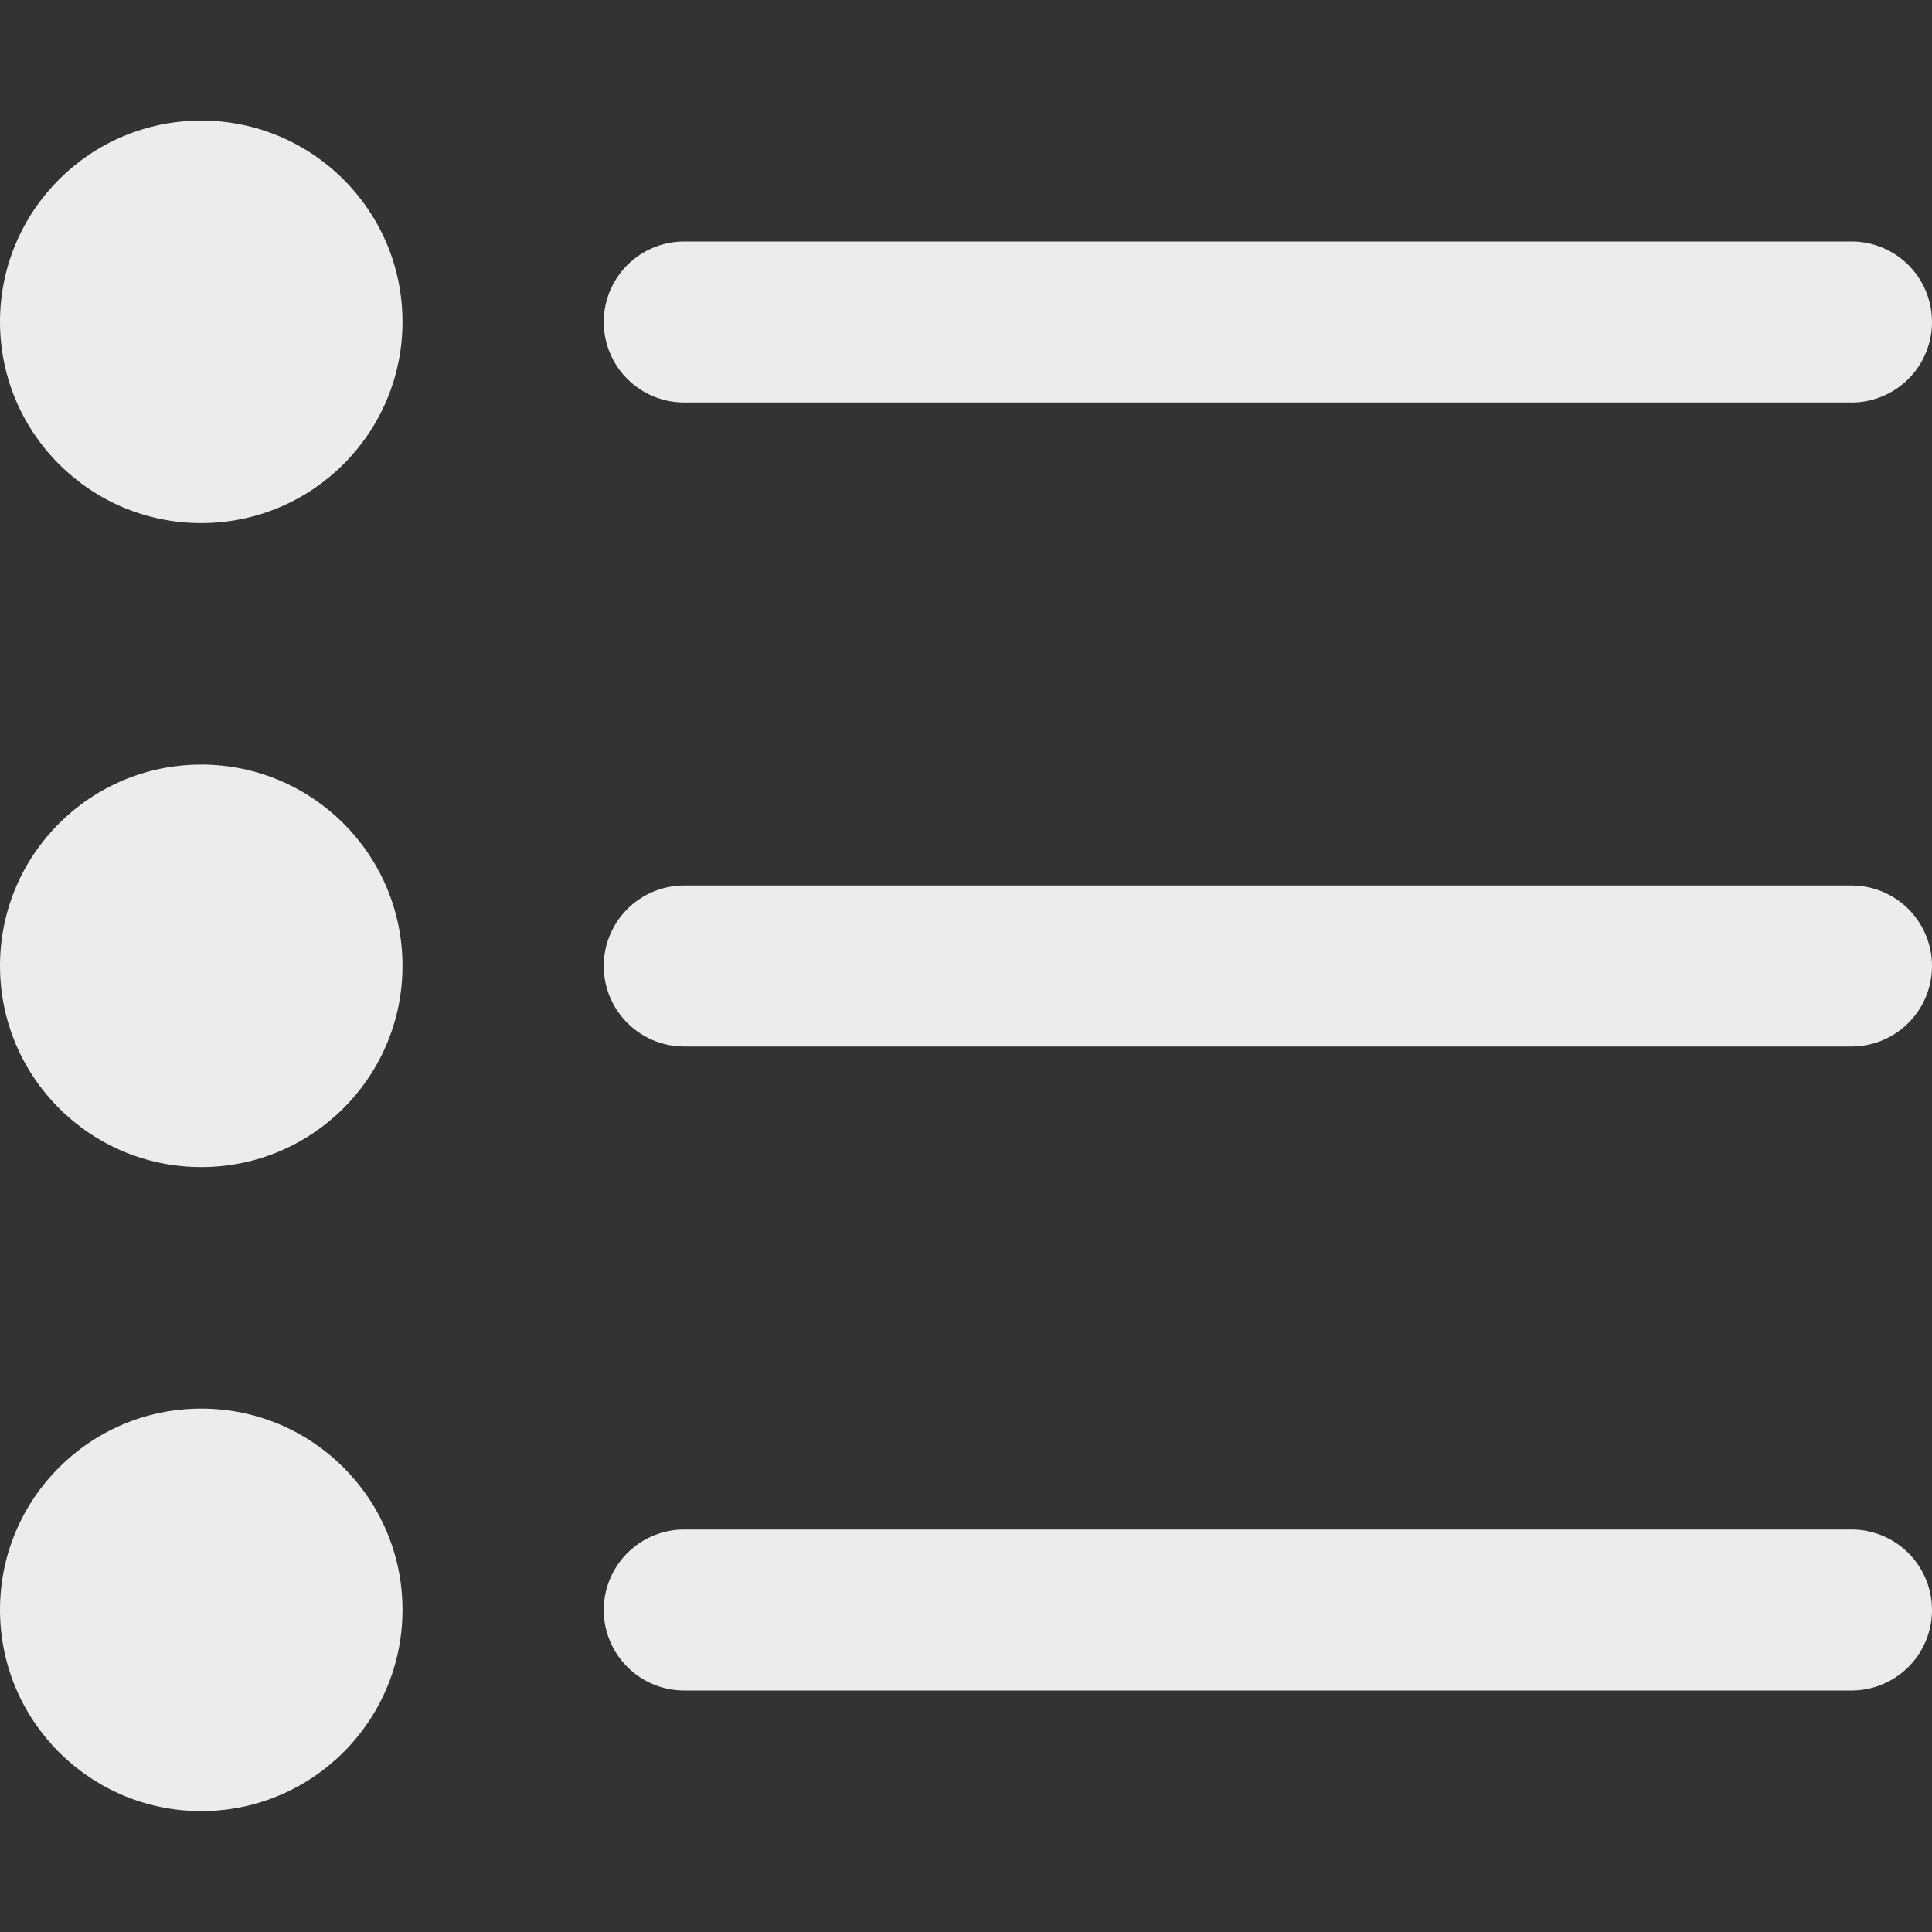 <svg xmlns="http://www.w3.org/2000/svg" viewBox="0 0 24 24"><rect x="0" y="0" width="24" height="24" fill="#333333" stroke="none"/><title>list-bullets</title>
<g fill="#ececec">
<circle cx="2.5" cy="3.998" r="2.5"/><path d="M8.5,5H23a1,1,0,0,0,0-2H8.5a1,1,0,0,0,0,2Z"/><circle cx="2.5" cy="11.998" r="2.5"/><path d="M23,11H8.5a1,1,0,0,0,0,2H23a1,1,0,0,0,0-2Z"/><circle cx="2.5" cy="19.998" r="2.5"/><path d="M23,19H8.5a1,1,0,0,0,0,2H23a1,1,0,0,0,0-2Z"/>
</g>
</svg>
